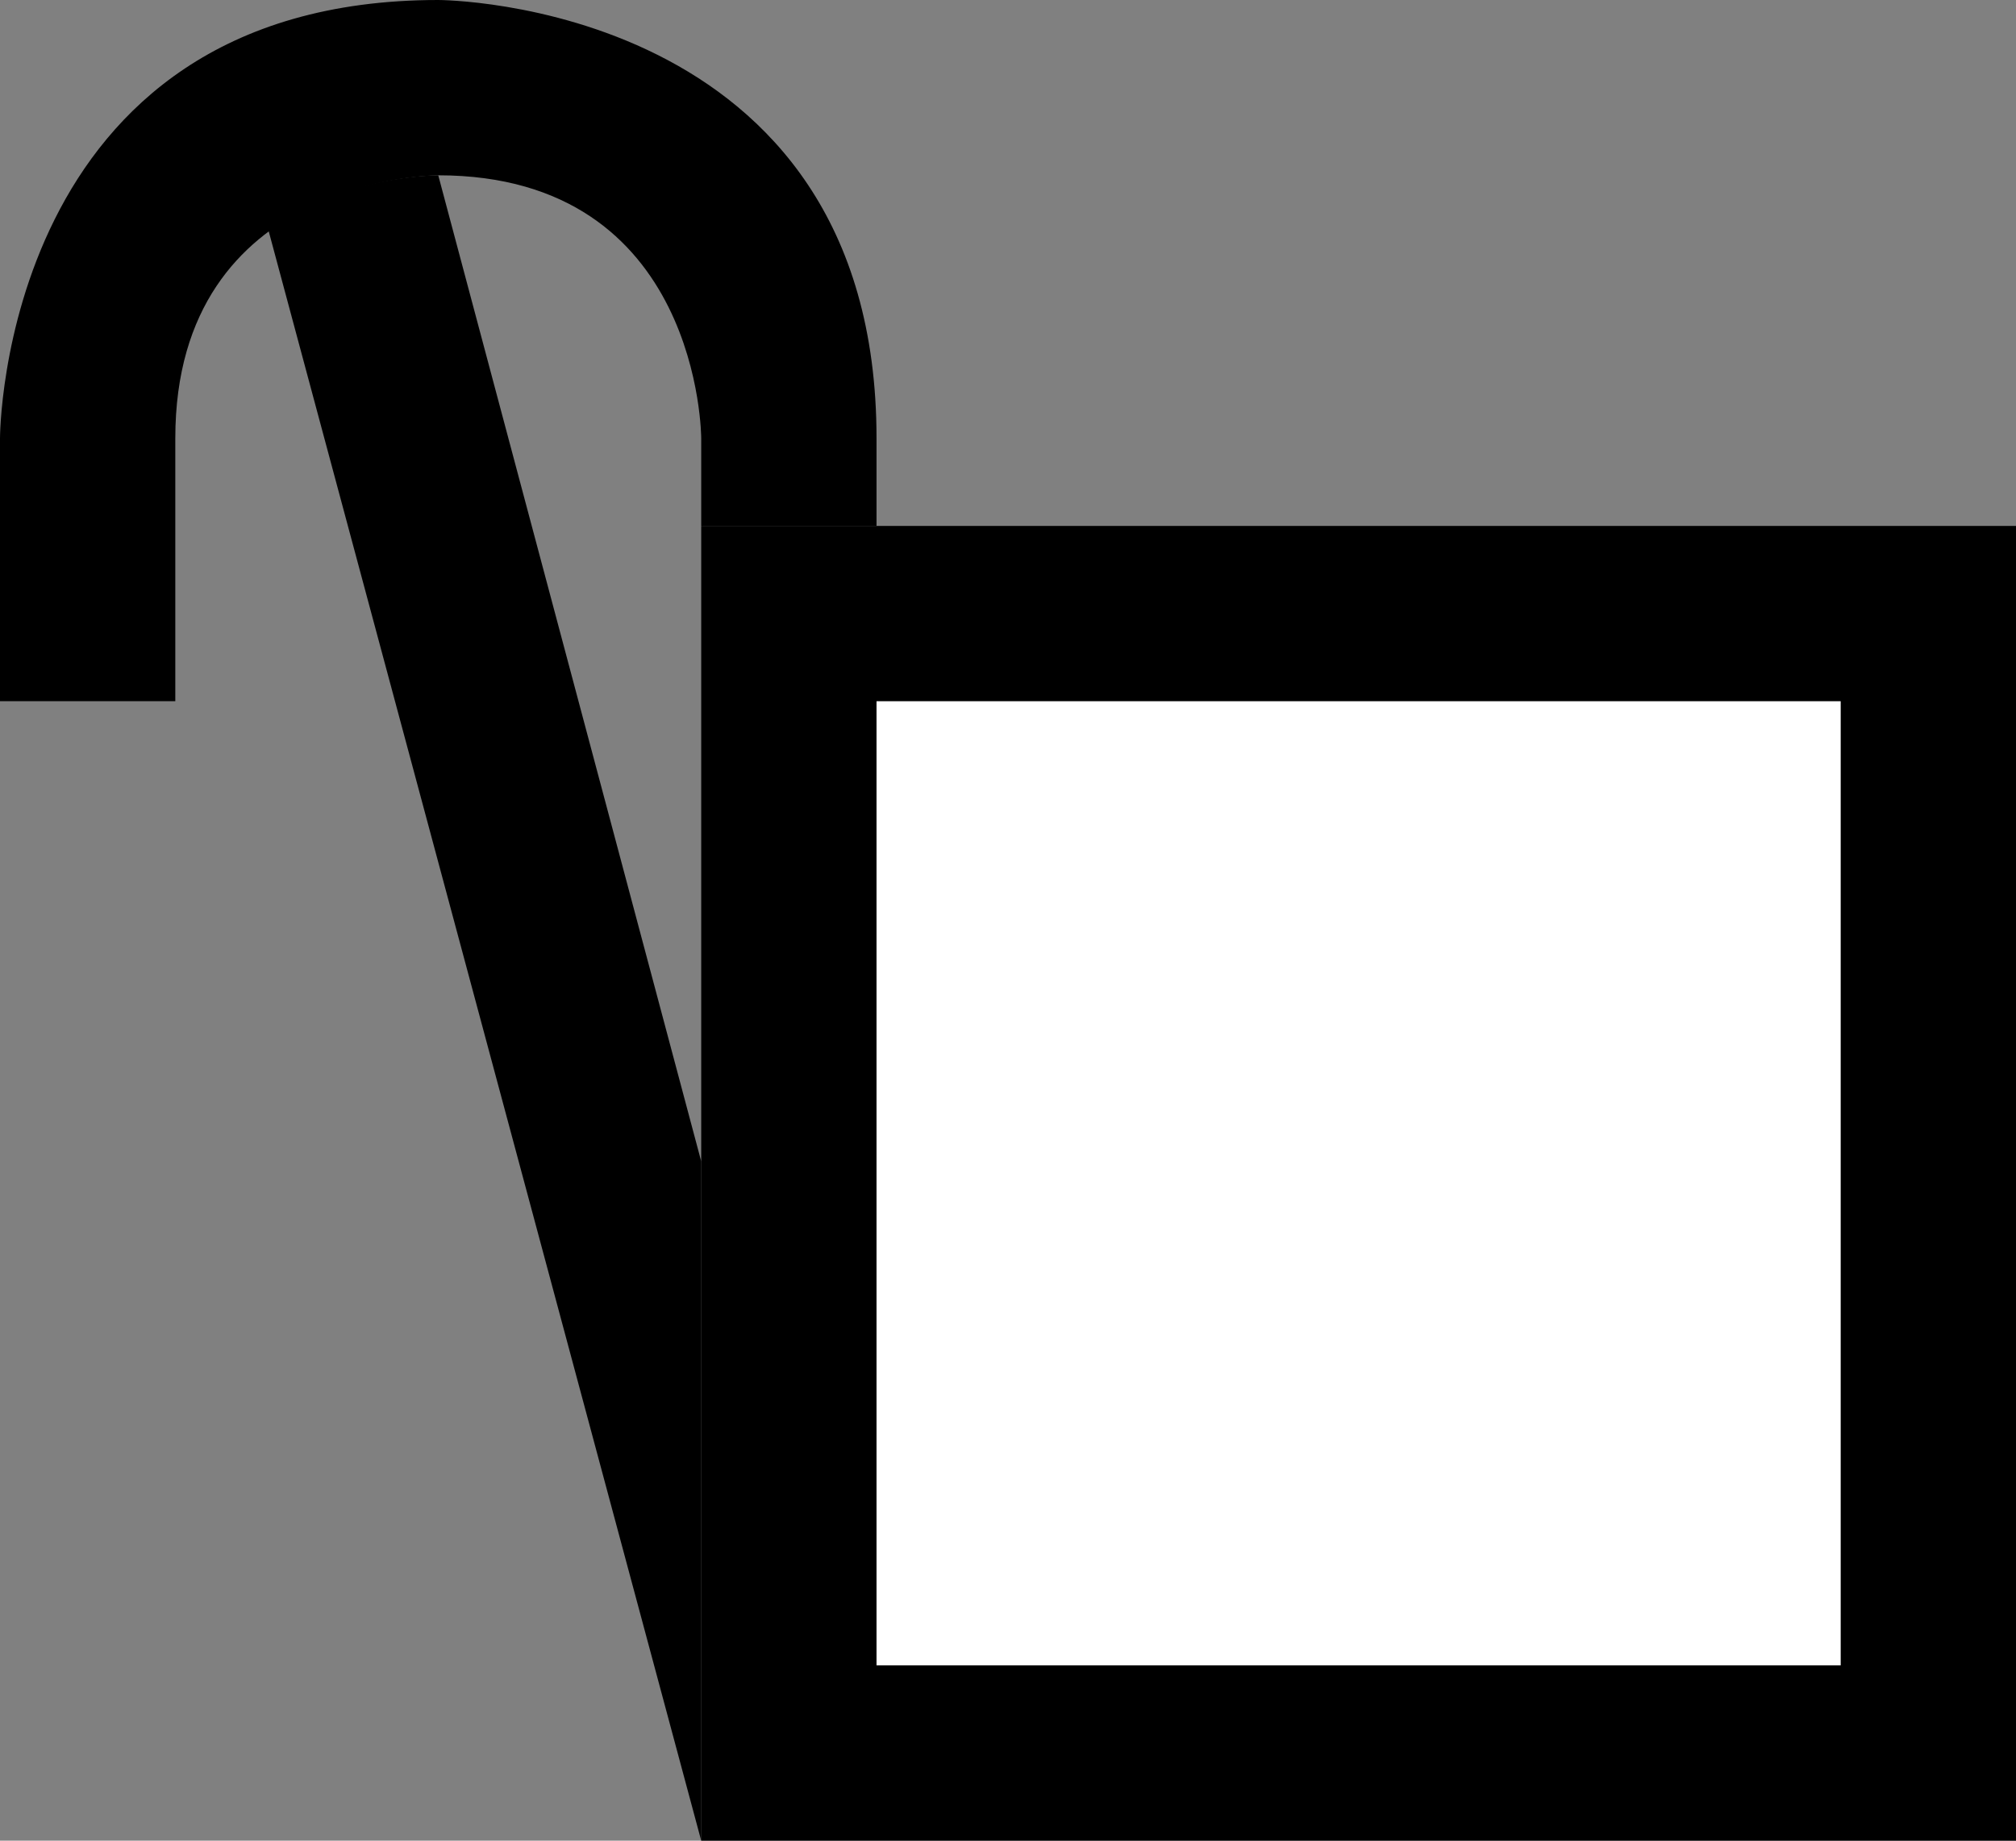 <svg xmlns="http://www.w3.org/2000/svg" width="23" height="21" version="1.0"><rect width="100%" height="100%" fill="#808080" stroke="none"/><path d="M8 6h15v15H8z"/><path fill="#fff" d="M10 8h11v11H10z"/><path d="M5 0C0 0 0 5 0 5v3h2V5c0-3 3-3 3-3 3 0 3 3 3 3v1h2V5c0-5-5-5-5-5z"/><path d="M5 2s-1.077-.009-1.938.625L8 21v-7.75L5 2z"/></svg>